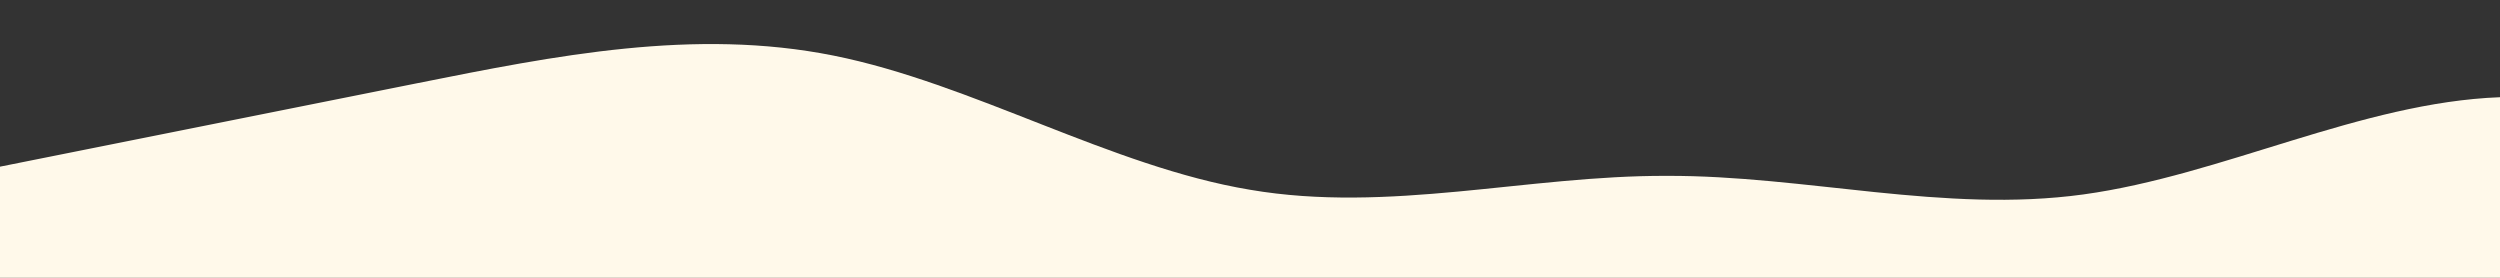 <?xml version="1.0" standalone="no"?>
<svg xmlns:xlink="http://www.w3.org/1999/xlink" id="wave" style="transform:rotate(180deg); transition: 0.3s" viewBox="0 0 1440 160" version="1.1" xmlns="http://www.w3.org/2000/svg"><rect x="0" y="0" width="1440" height="160" fill="#333333" stroke="none"/><defs><linearGradient id="sw-gradient-0" x1="0" x2="0" y1="1" y2="0"><stop stop-color="rgba(255, 249, 234, 1)" offset="0%"/><stop stop-color="rgba(255, 249, 234, 1)" offset="100%"/></linearGradient></defs><path style="transform:translate(0, 0px); opacity:1" fill="url(#sw-gradient-0)" d="M0,96L40,88C80,80,160,64,240,48C320,32,400,16,480,32C560,48,640,96,720,109.3C800,123,880,101,960,101.3C1040,101,1120,123,1200,112C1280,101,1360,59,1440,56C1520,53,1600,91,1680,93.3C1760,96,1840,64,1920,58.7C2000,53,2080,75,2160,90.7C2240,107,2320,117,2400,117.3C2480,117,2560,107,2640,88C2720,69,2800,43,2880,34.7C2960,27,3040,37,3120,45.3C3200,53,3280,59,3360,64C3440,69,3520,75,3600,74.7C3680,75,3760,69,3840,69.3C3920,69,4000,75,4080,85.3C4160,96,4240,112,4320,101.3C4400,91,4480,53,4560,48C4640,43,4720,69,4800,85.3C4880,101,4960,107,5040,114.7C5120,123,5200,133,5280,125.3C5360,117,5440,91,5520,77.3C5600,64,5680,64,5720,64L5760,64L5760,160L5720,160C5680,160,5600,160,5520,160C5440,160,5360,160,5280,160C5200,160,5120,160,5040,160C4960,160,4880,160,4800,160C4720,160,4640,160,4560,160C4480,160,4400,160,4320,160C4240,160,4160,160,4080,160C4000,160,3920,160,3840,160C3760,160,3680,160,3600,160C3520,160,3440,160,3360,160C3280,160,3200,160,3120,160C3040,160,2960,160,2880,160C2800,160,2720,160,2640,160C2560,160,2480,160,2400,160C2320,160,2240,160,2160,160C2080,160,2000,160,1920,160C1840,160,1760,160,1680,160C1600,160,1520,160,1440,160C1360,160,1280,160,1200,160C1120,160,1040,160,960,160C880,160,800,160,720,160C640,160,560,160,480,160C400,160,320,160,240,160C160,160,80,160,40,160L0,160Z"/></svg>
